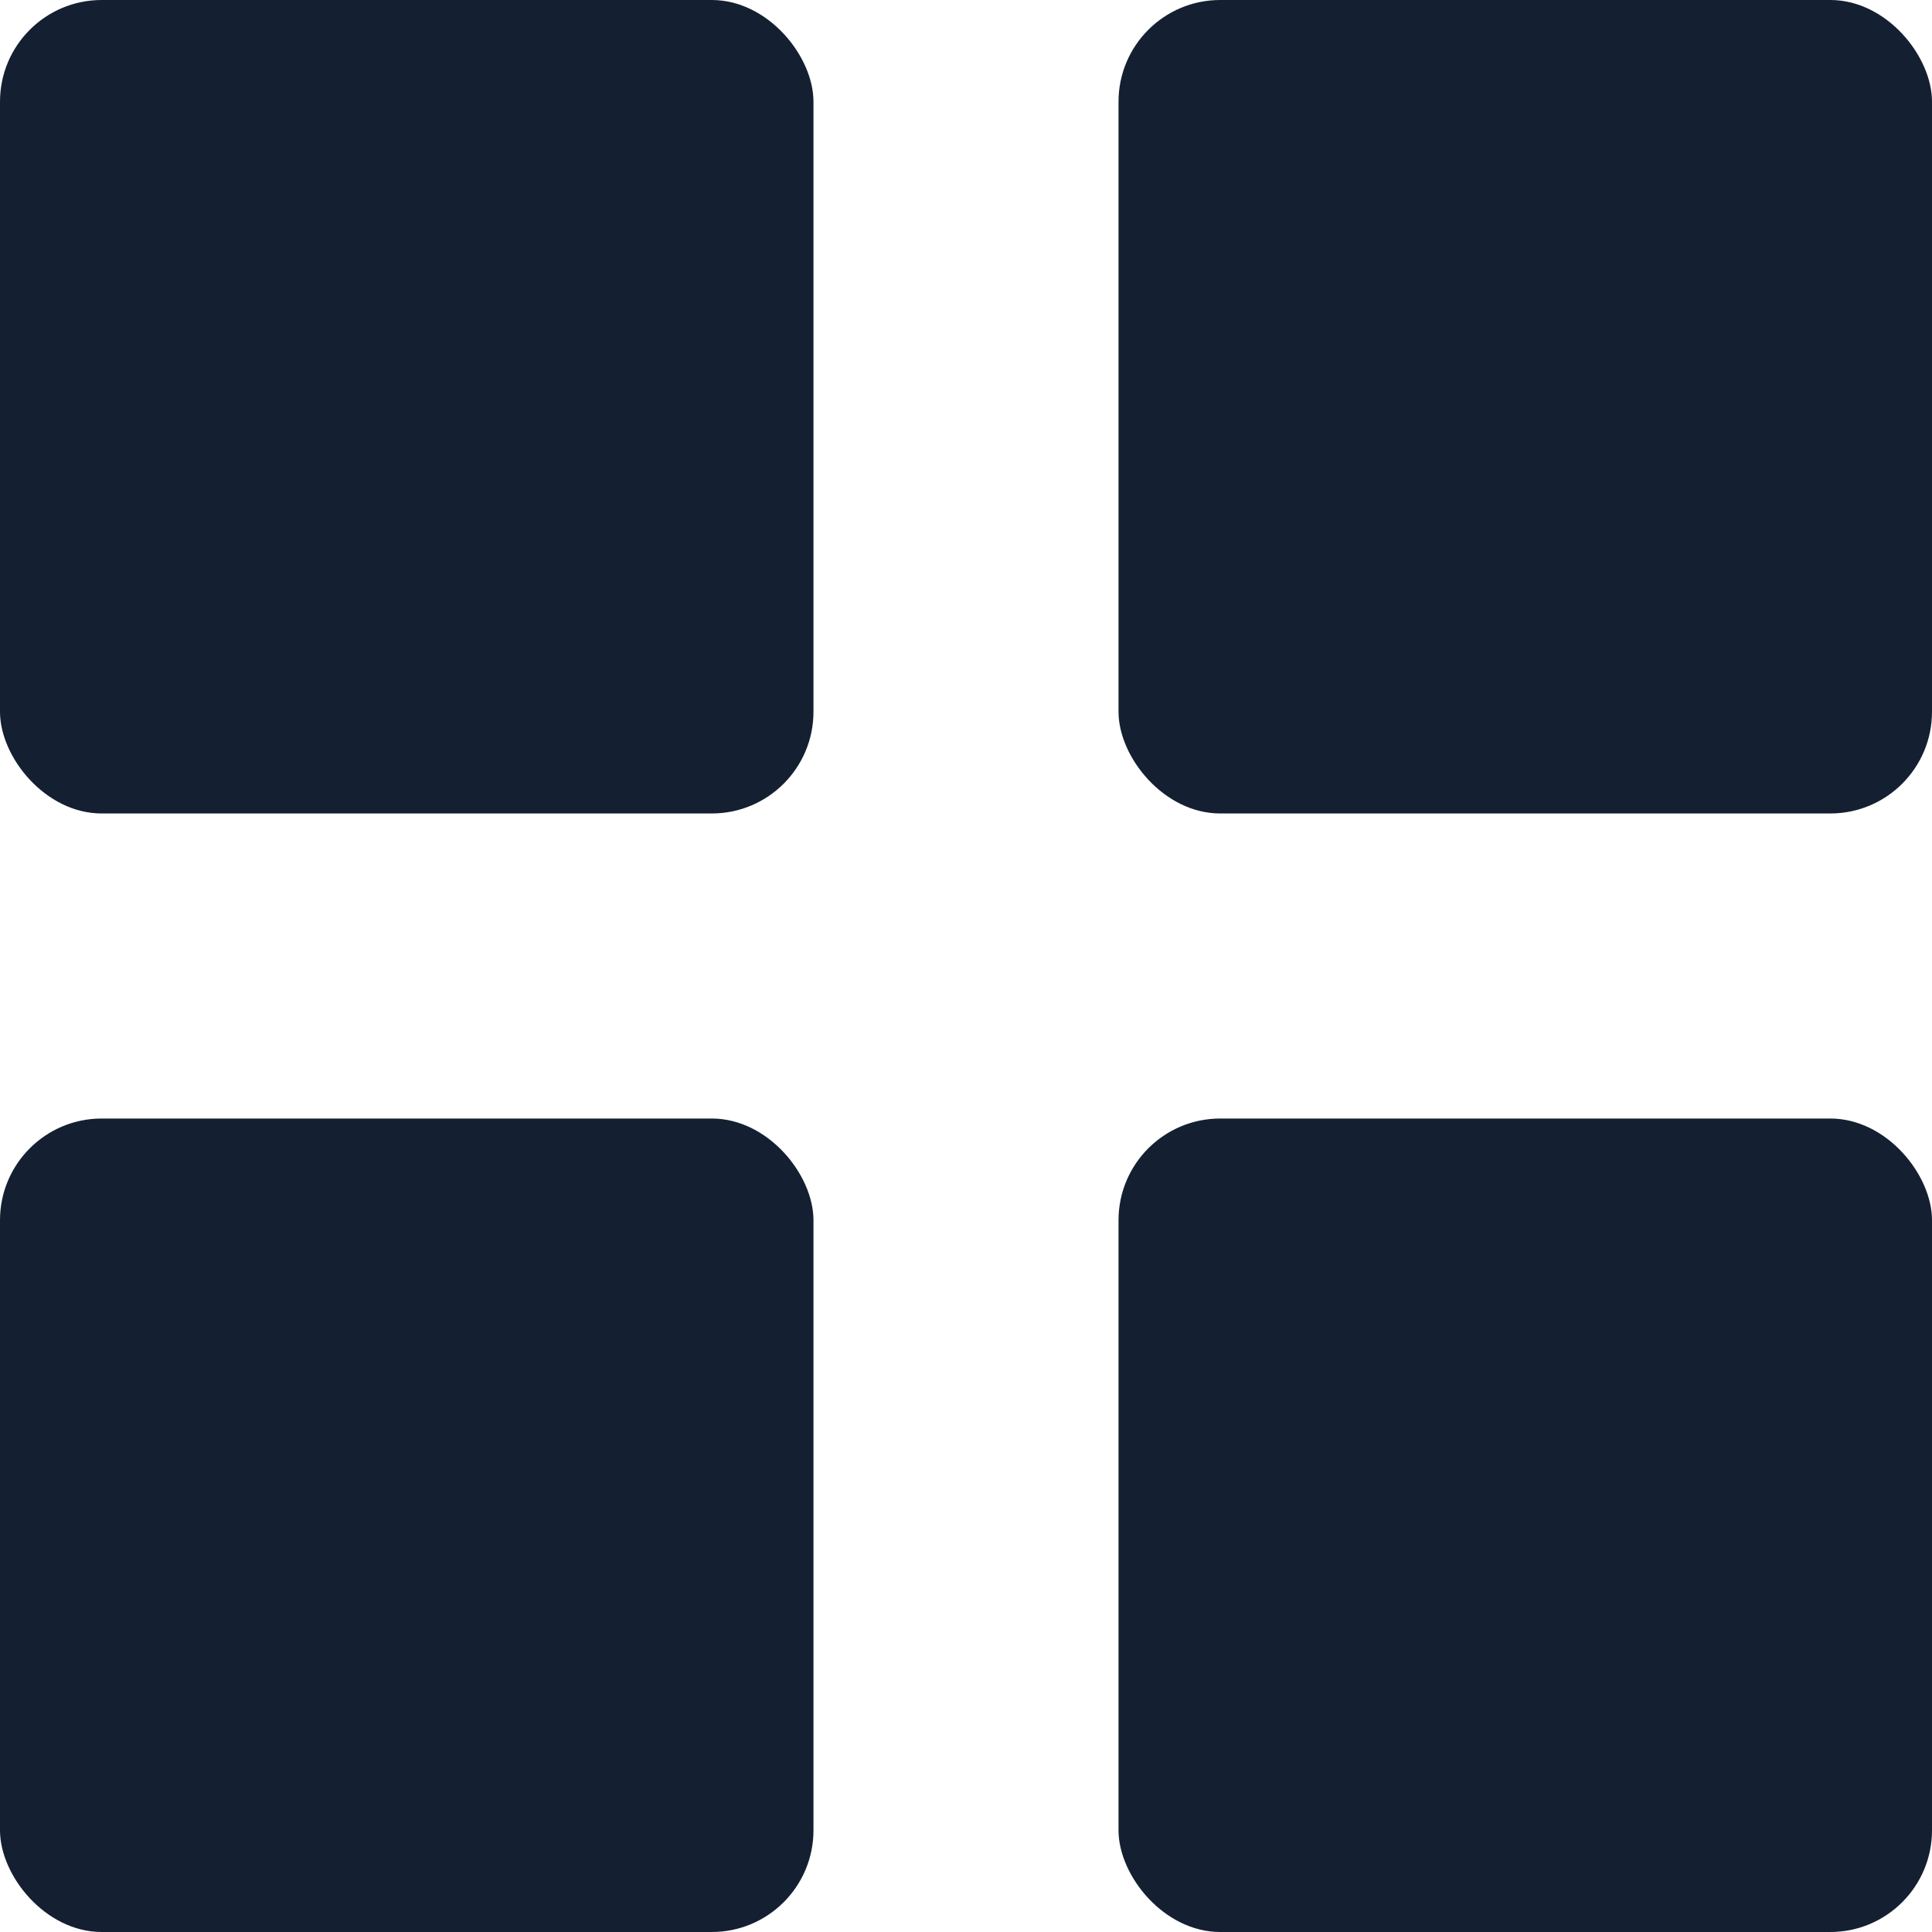 <svg width="19" height="19" viewBox="0 0 19 19" fill="none" xmlns="http://www.w3.org/2000/svg">
<rect width="8" height="8" rx="1" fill="#142031"/>
<rect y="11" width="8" height="8" rx="1" fill="#142031"/>
<rect x="11" width="8" height="8" rx="1" fill="#142031"/>
<rect x="11" y="11" width="8" height="8" rx="1" fill="#142031"/>
</svg>
